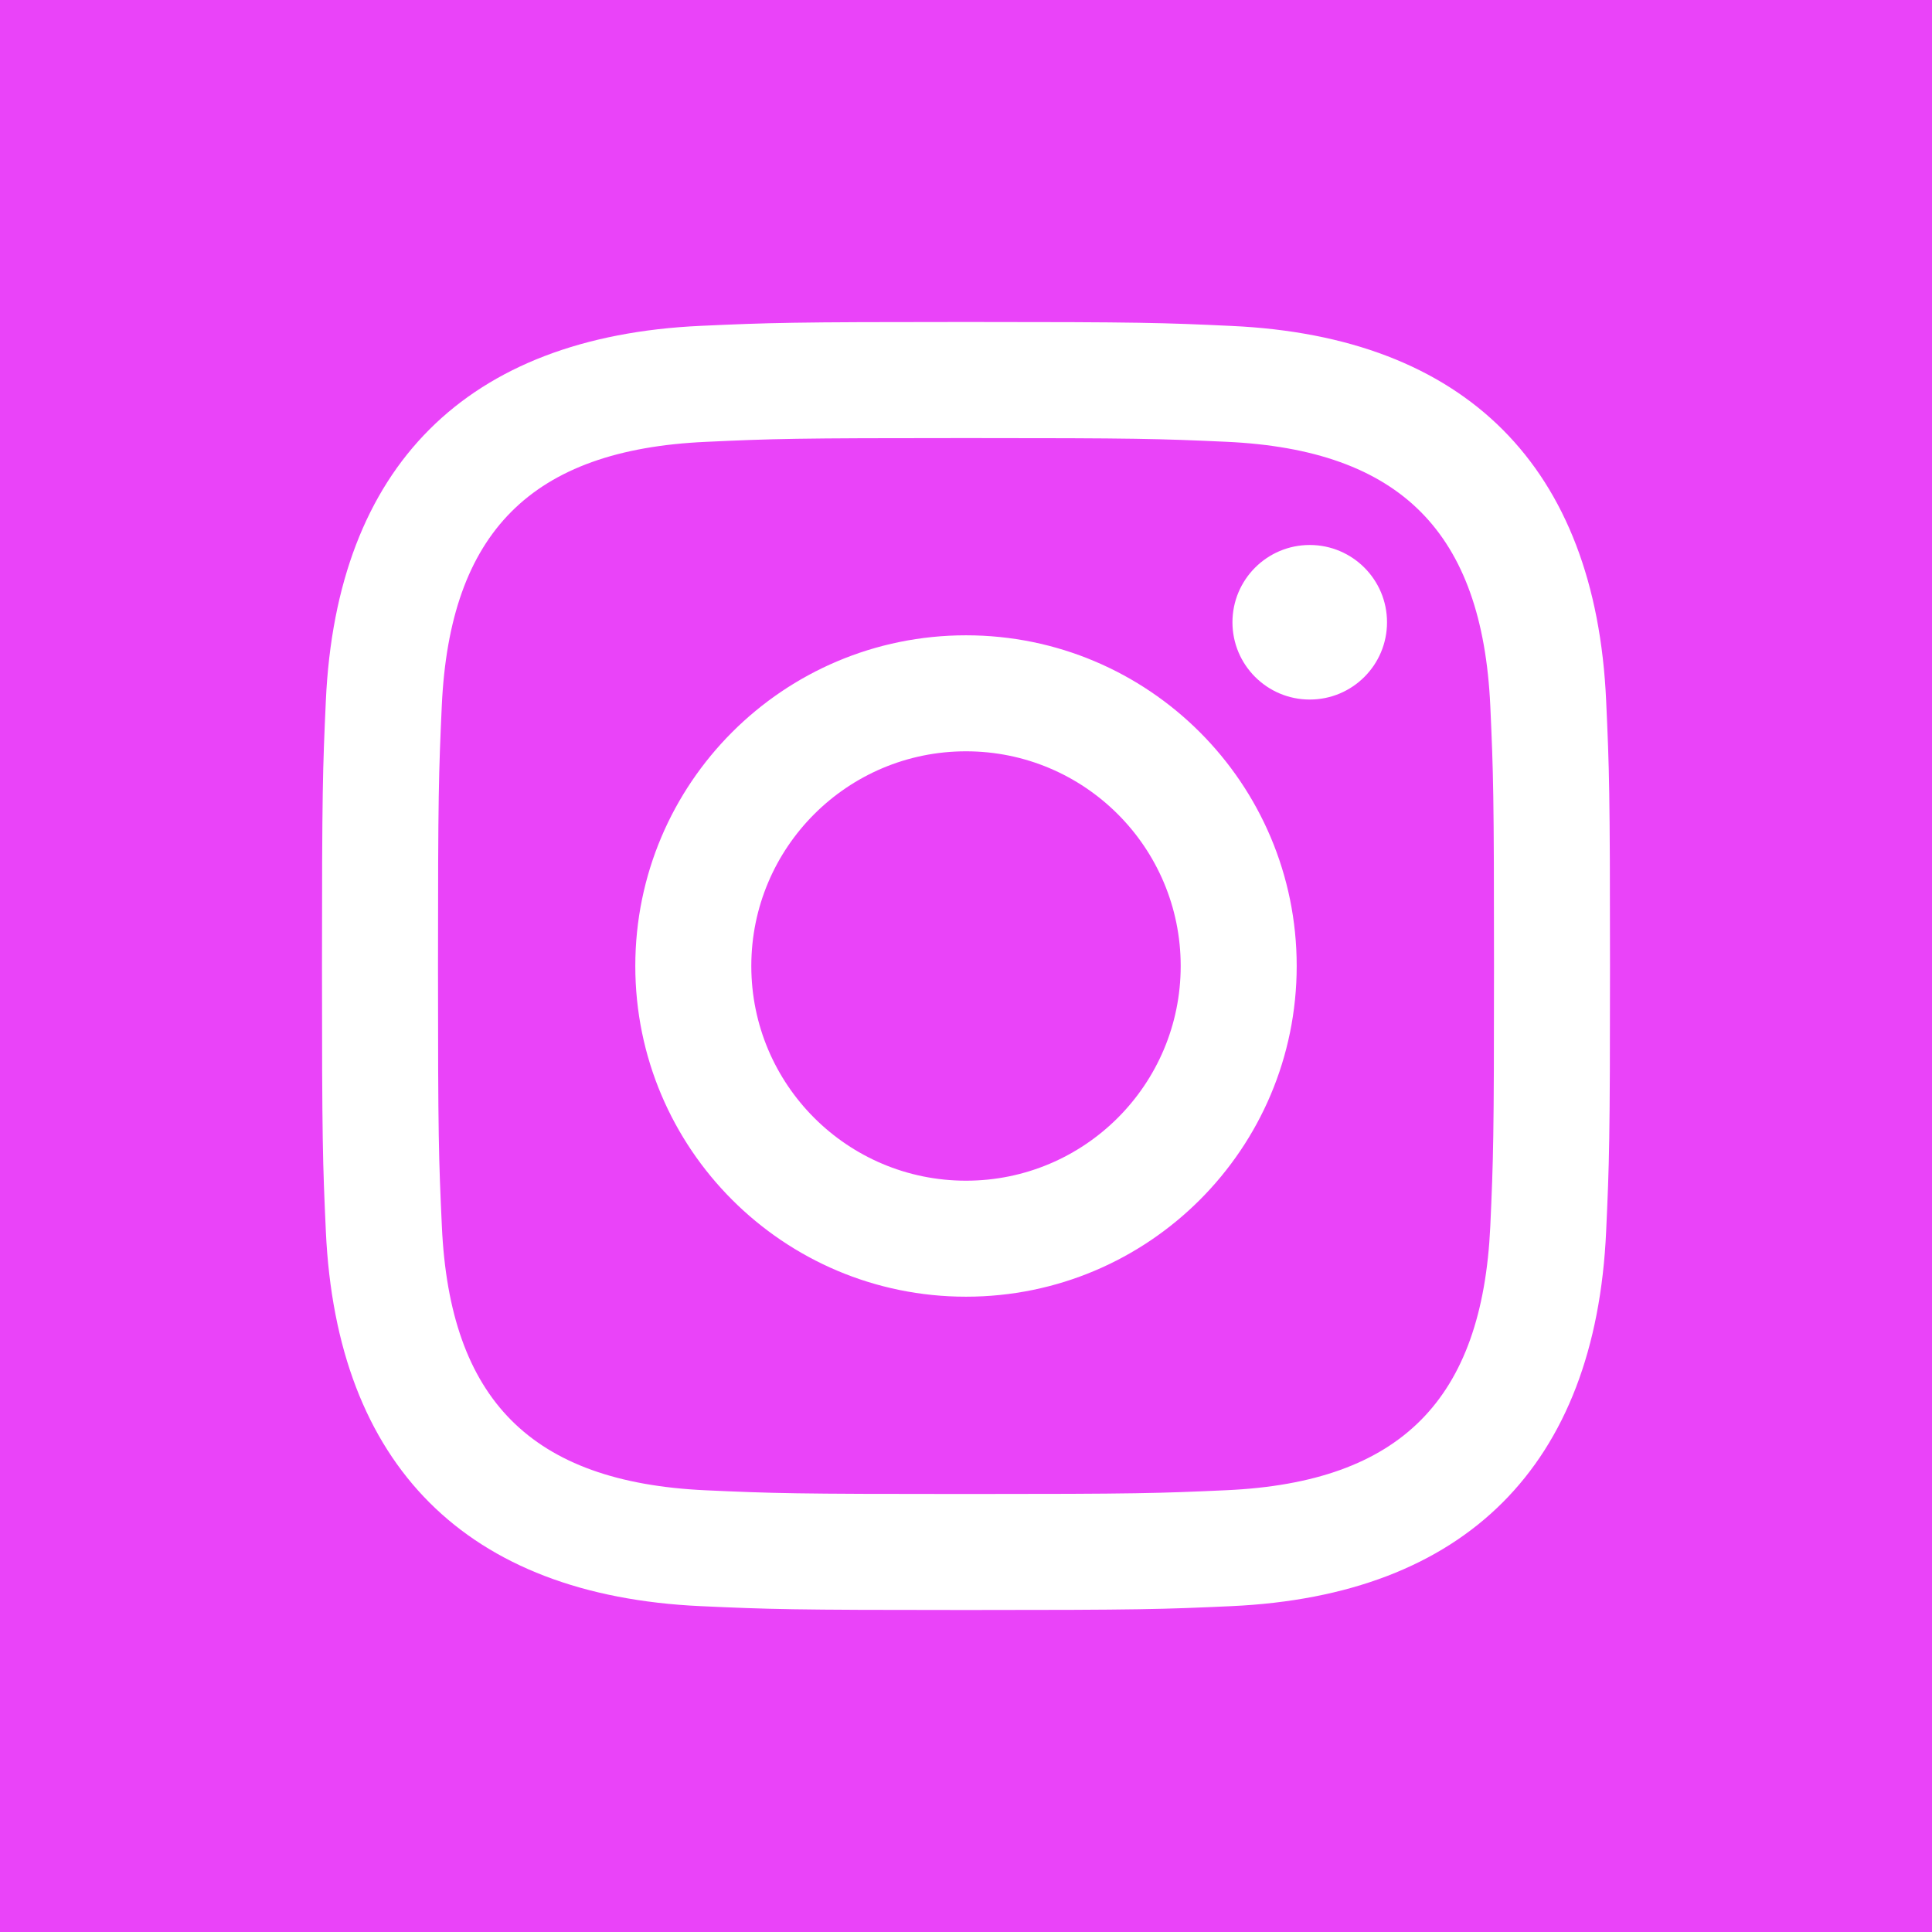 <svg xmlns="http://www.w3.org/2000/svg" width="24" height="24" fill="#ea43f9" viewBox="0 0 24 24"><path d="M14.667 12c0 1.473-1.194 2.667-2.667 2.667-1.473 0-2.667-1.193-2.667-2.667 0-1.473 1.194-2.667 2.667-2.667 1.473 0 2.667 1.194 2.667 2.667zm3.846-3.232c.038.843.046 1.096.046 3.232s-.008 2.389-.046 3.233c-.1 2.15-1.109 3.181-3.279 3.279-.844.038-1.097.047-3.234.047-2.136 0-2.39-.008-3.232-.046-2.174-.099-3.181-1.132-3.279-3.279-.039-.845-.048-1.098-.048-3.234s.009-2.389.047-3.232c.099-2.152 1.109-3.181 3.279-3.279.844-.039 1.097-.047 3.233-.047s2.39.008 3.233.046c2.168.099 3.18 1.128 3.28 3.28zm-2.405 3.232c0-2.269-1.84-4.108-4.108-4.108-2.269 0-4.108 1.839-4.108 4.108 0 2.269 1.84 4.108 4.108 4.108 2.269 0 4.108-1.839 4.108-4.108zm1.122-4.27c0-.53-.43-.96-.96-.96s-.96.43-.96.96.43.96.96.96c.531 0 .96-.43.96-.96zm6.77-7.73v24h-24v-24h24zm-4 12c0-2.172-.009-2.445-.048-3.298-.131-2.902-1.745-4.52-4.653-4.653-.854-.04-1.126-.049-3.299-.049s-2.444.009-3.298.048c-2.906.133-4.52 1.745-4.654 4.653-.039.854-.048 1.127-.048 3.299 0 2.173.009 2.445.048 3.298.134 2.906 1.746 4.521 4.654 4.654.854.039 1.125.048 3.298.048s2.445-.009 3.299-.048c2.902-.133 4.522-1.745 4.653-4.654.039-.853.048-1.125.048-3.298z"/></svg>